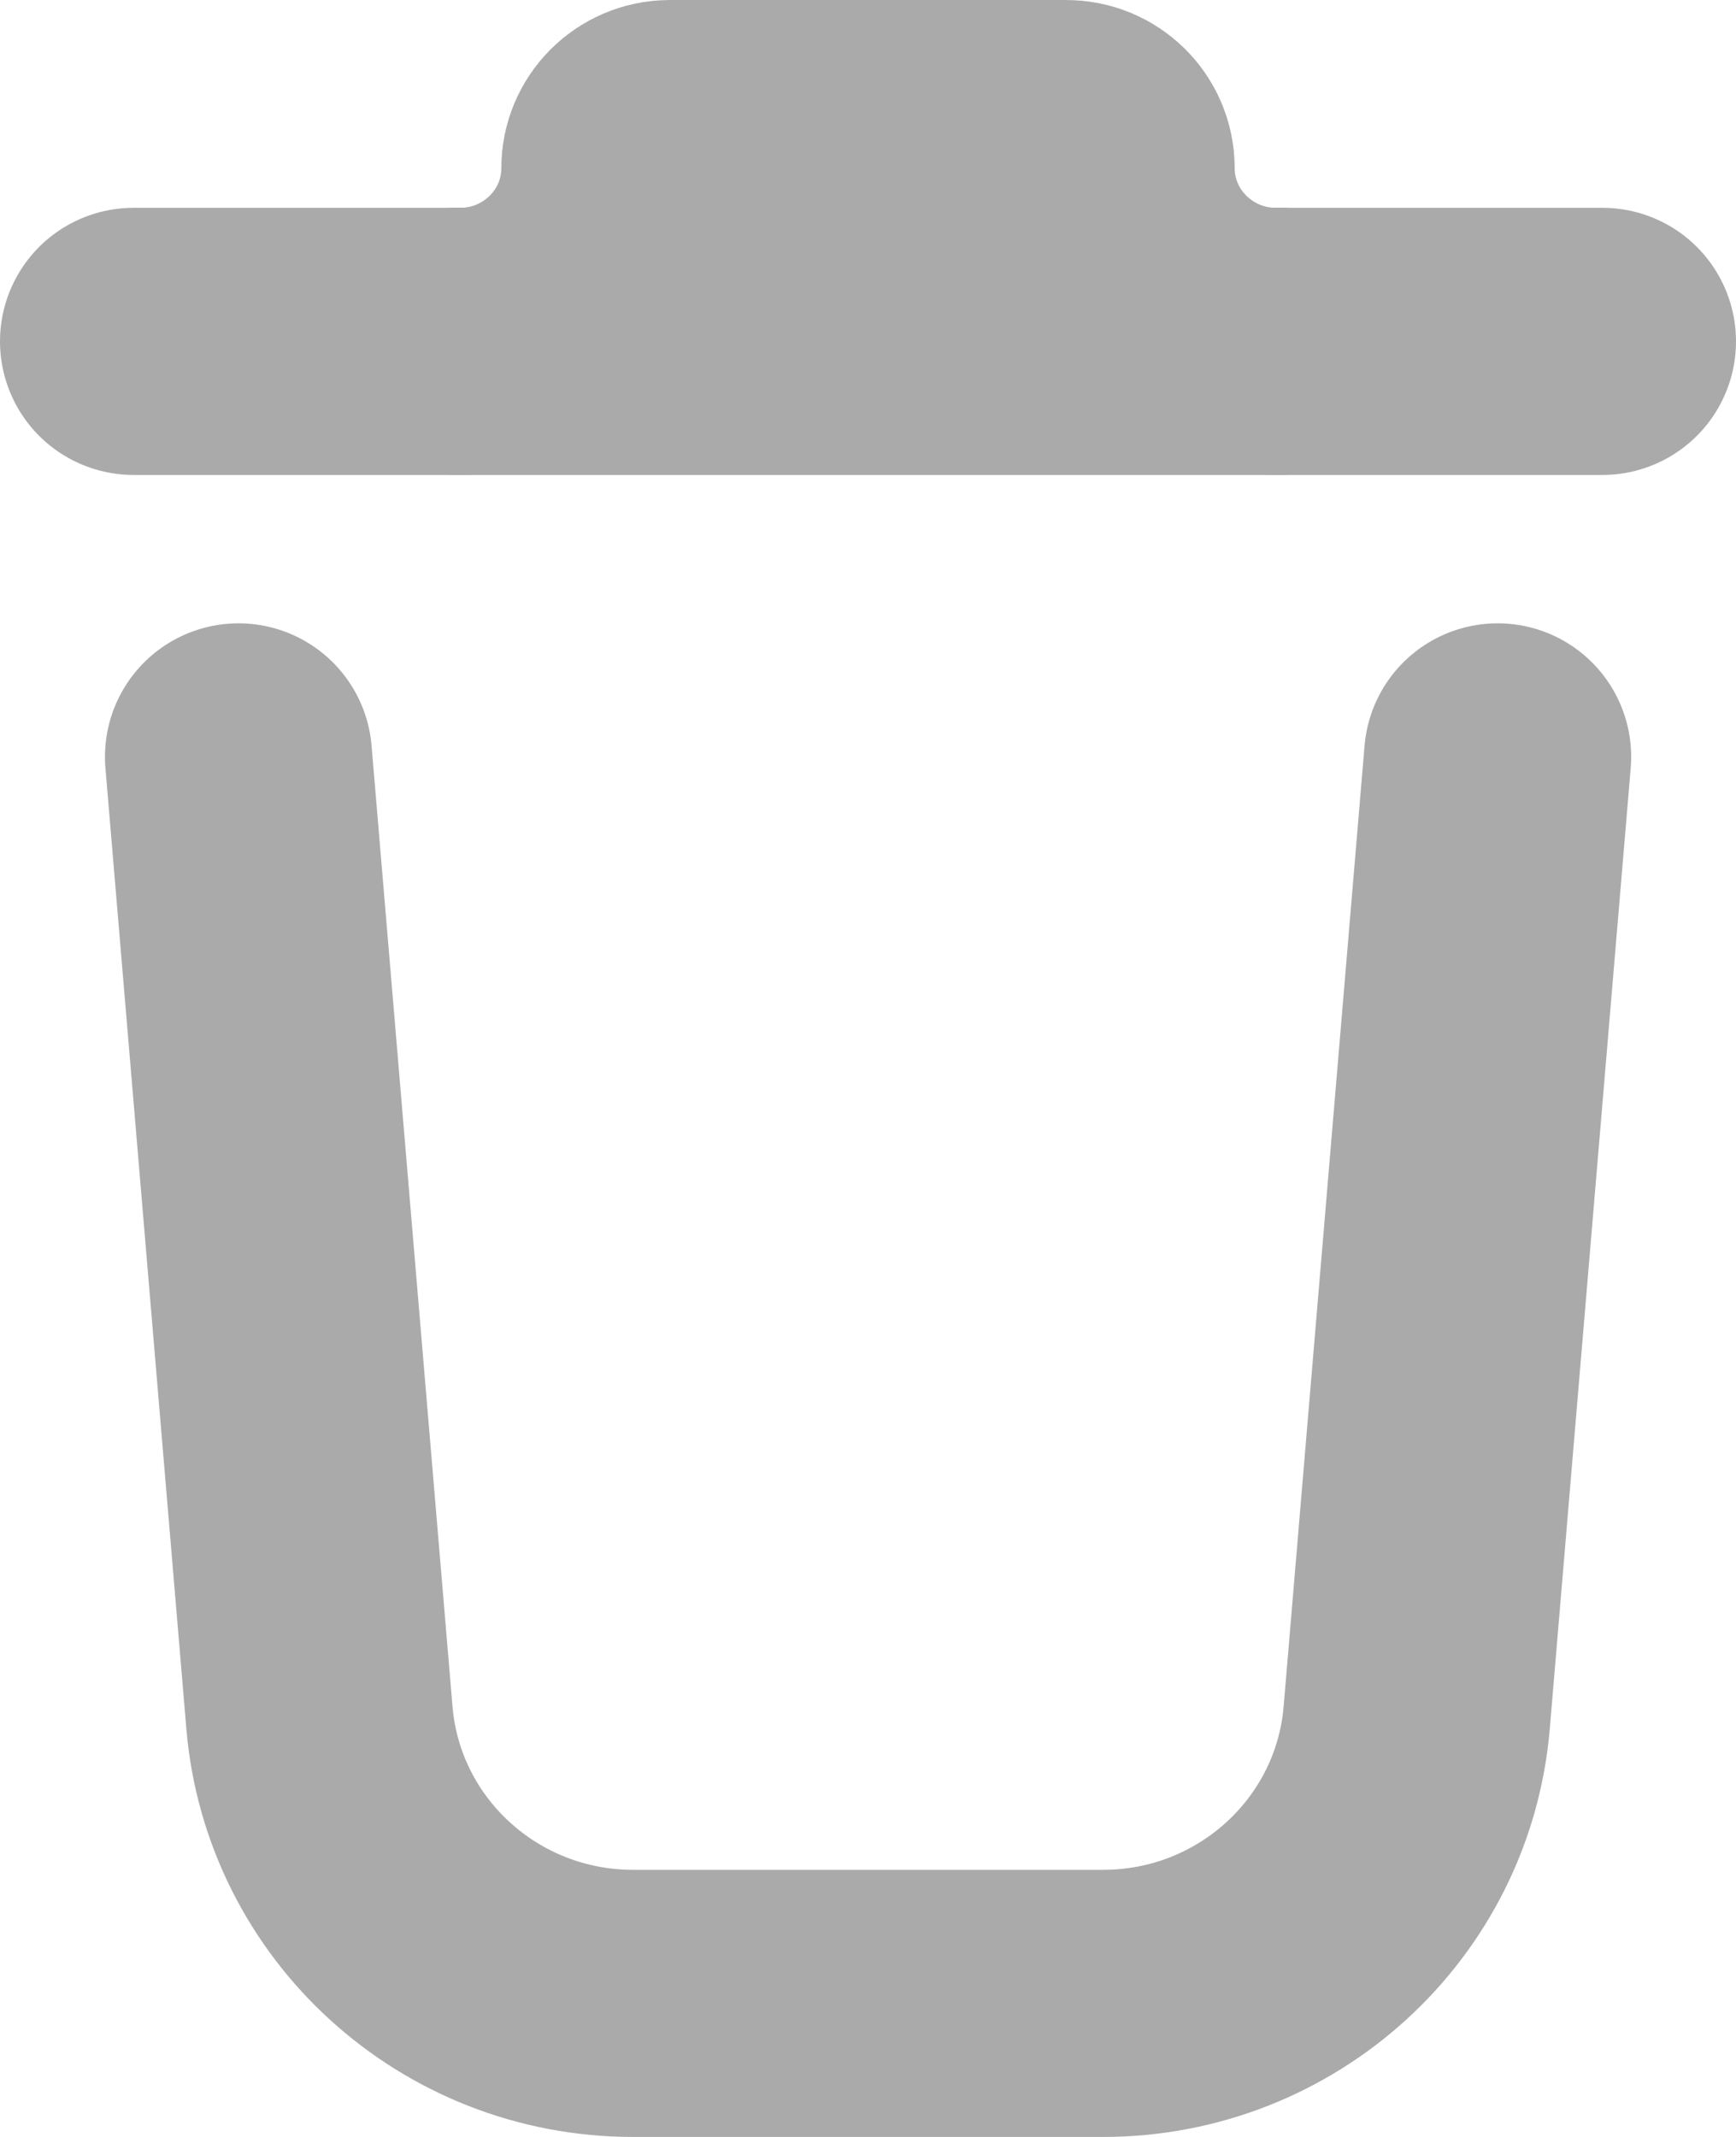 <svg width="13" height="16" viewBox="0 0 13 16" fill="none" xmlns="http://www.w3.org/2000/svg">
<path d="M1 2.556H12" stroke="#AAAAAA" stroke-width="2" stroke-linecap="round"/>
<path d="M3.357 2.556L3.445 2.556C4.168 2.556 4.754 1.975 4.754 1.259C4.754 1.116 4.872 1 5.016 1L7.984 1C8.129 1 8.246 1.116 8.246 1.259C8.246 1.975 8.833 2.556 9.556 2.556H9.643" stroke="#AAAAAA" stroke-width="2"/>
<path d="M11.215 5.667L10.609 12.86C10.507 14.07 9.486 15 8.26 15H4.741C3.515 15 2.494 14.07 2.392 12.86L1.786 5.667" stroke="#AAAAAA" stroke-width="2" stroke-linecap="round"/>
</svg>
